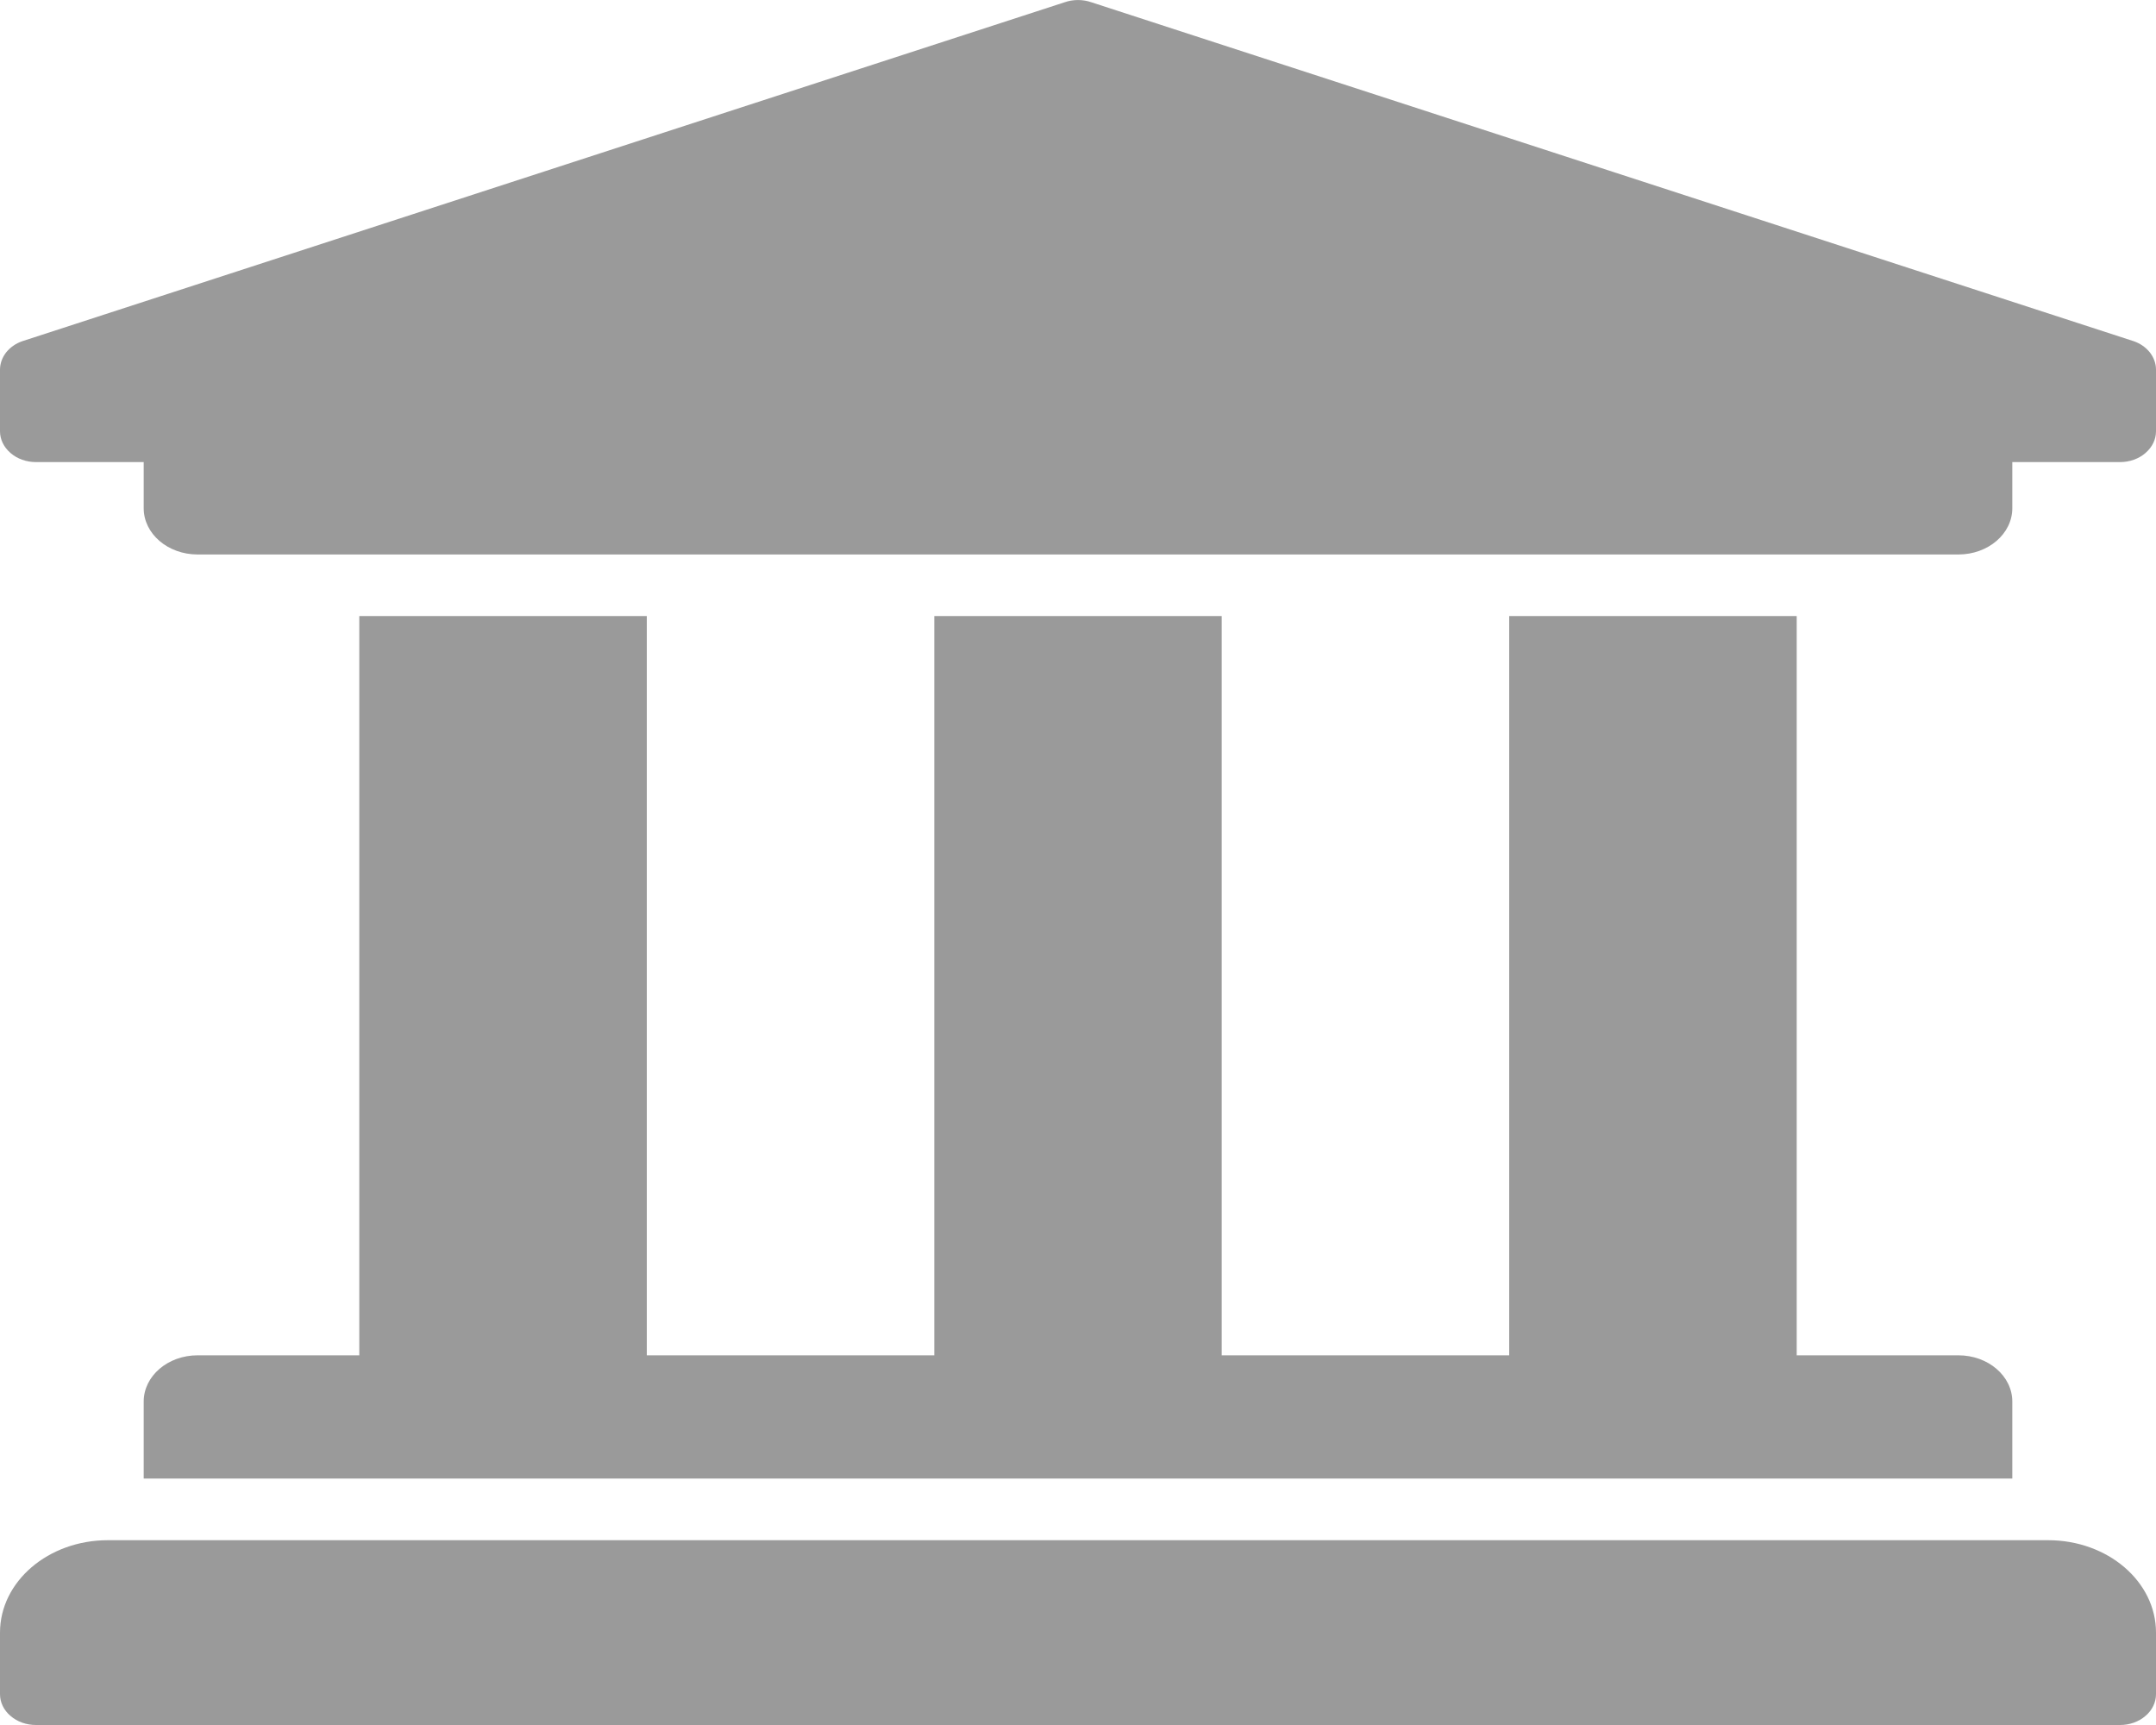 <svg width="20" height="16" viewBox="0 0 20 16" fill="none" xmlns="http://www.w3.org/2000/svg">
<path d="M20 3.429V4C20 4.076 19.965 4.148 19.902 4.202C19.84 4.256 19.755 4.286 19.667 4.286H18.667V4.714C18.667 4.951 18.443 5.143 18.167 5.143H1.833C1.557 5.143 1.333 4.951 1.333 4.714V4.286H0.333C0.245 4.286 0.16 4.256 0.098 4.202C0.035 4.148 0 4.076 0 4V3.429C4.76726e-07 3.372 0.02 3.317 0.056 3.27C0.093 3.223 0.145 3.186 0.206 3.165L9.873 0.022C9.954 -0.007 10.046 -0.007 10.127 0.022L19.794 3.165C19.855 3.186 19.907 3.223 19.944 3.27C19.98 3.317 20 3.372 20 3.429ZM19 14.286H1C0.448 14.286 0 14.669 0 15.143V15.714C0 15.79 0.035 15.863 0.098 15.916C0.16 15.97 0.245 16 0.333 16H19.667C19.755 16 19.84 15.97 19.902 15.916C19.965 15.863 20 15.79 20 15.714V15.143C20 14.669 19.552 14.286 19 14.286ZM3.333 5.714V12.571H1.833C1.557 12.571 1.333 12.763 1.333 13V13.714H18.667V13C18.667 12.763 18.443 12.571 18.167 12.571H16.667V5.714H14V12.571H11.333V5.714H8.667V12.571H6V5.714H3.333Z" fill="#9A9A9A"/>
</svg>
